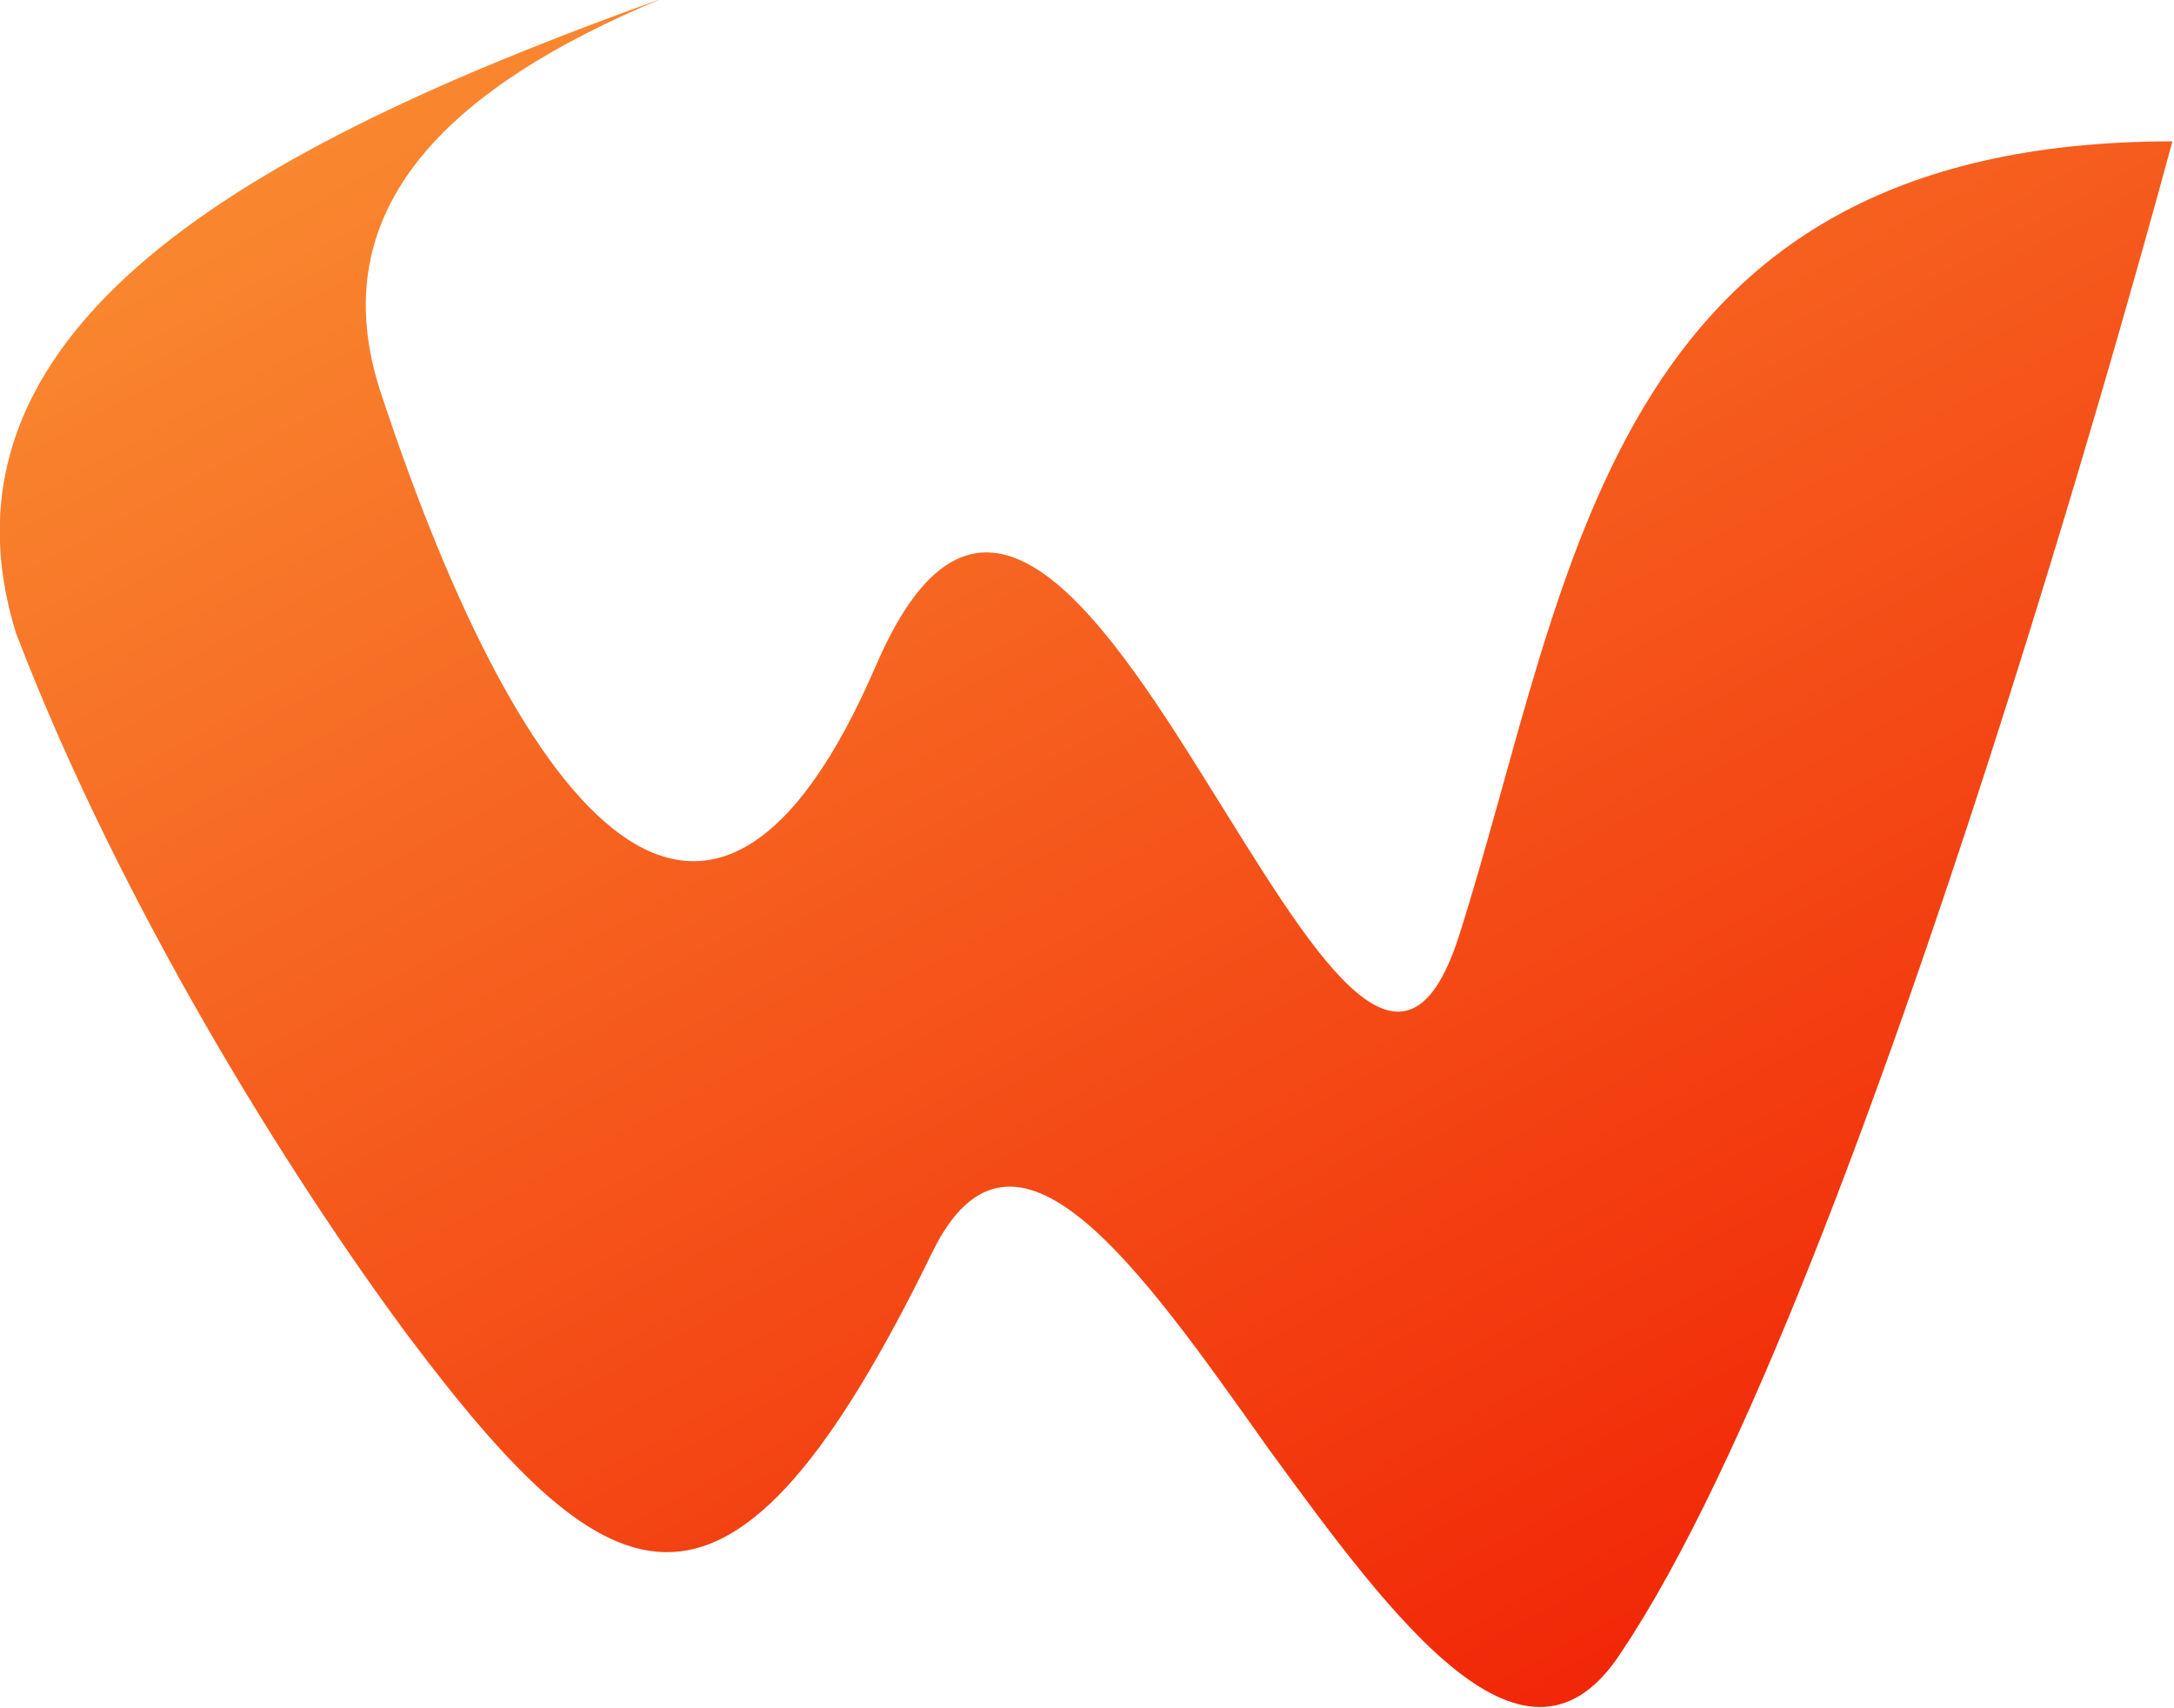 <svg viewBox="0 0 620 487" xmlns="http://www.w3.org/2000/svg" xml:space="preserve" style="fill-rule:evenodd;clip-rule:evenodd;stroke-linejoin:round;stroke-miterlimit:2"><path d="M.871.447C.745.467.606.462.52.452.372.434.326.402.438.236.483.169.387.161.291.152.197.142.102.131.137.063c.085-.173.45-.537.45-.537.124.215-.035.322-.145.443C.389.028.471.027.555.03c.09.003.183.01.117.099-.109.146.017.168.21.128C.965.24.983.165.97.065c.031.172.043.35-.099.382Z" style="fill:url(#a);fill-rule:nonzero" transform="scale(-654.431 654.431) rotate(-60 .284 1.122)"/><defs><linearGradient id="a" x1="0" y1="0" x2="1" y2="0" gradientUnits="userSpaceOnUse" gradientTransform="matrix(1 0 0 -1 0 -.007)"><stop offset="0" style="stop-color:#f01901;stop-opacity:1"/><stop offset="1" style="stop-color:#f98830;stop-opacity:1"/></linearGradient></defs></svg>